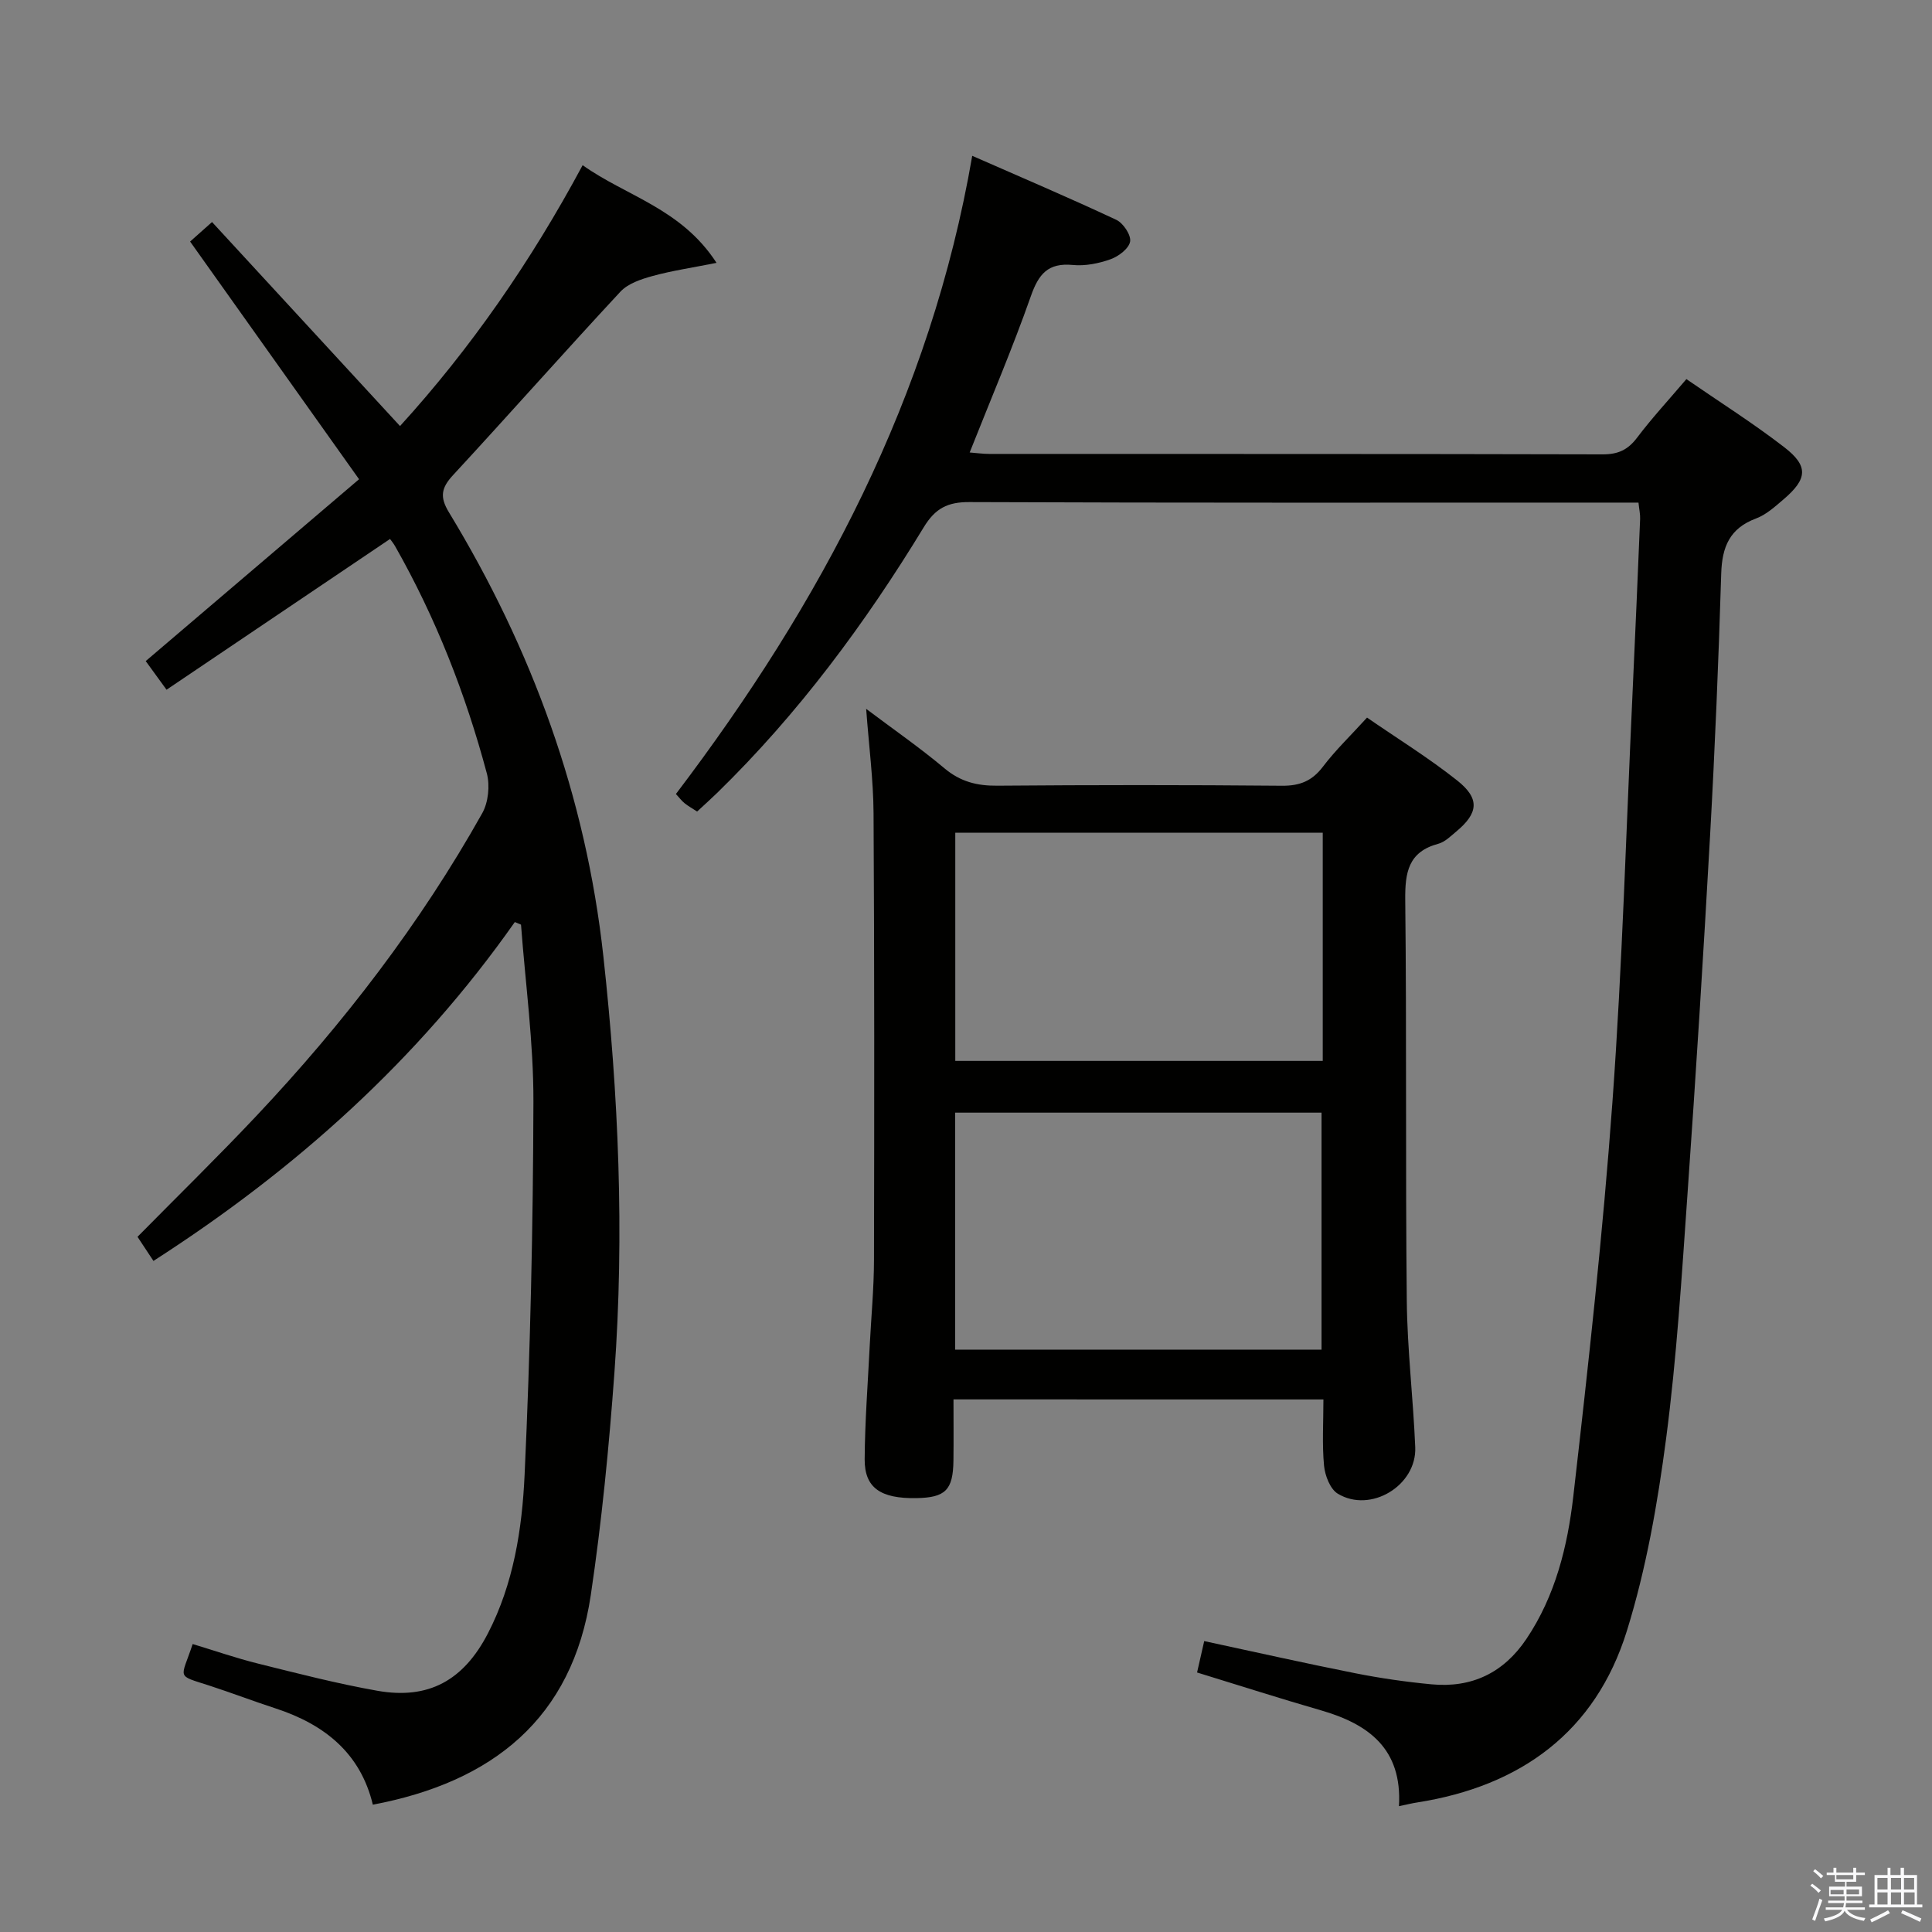 <svg enable-background="new 0 0 400 400" viewBox="0 0 400 400" xmlns="http://www.w3.org/2000/svg"><rect x="0" y="0" width="400" height="400" fill="#808080" stroke="none"/><path d="m374.8 390.4.4-.4c.7.5 1.3 1 1.8 1.4l-.5.5c-.5-.6-1.1-1.1-1.7-1.5zm1 7.3-.6-.3c.5-1.4 1.1-2.8 1.5-4.3.2.1.4.2.6.3-.5 1.3-1 2.8-1.5 4.3zm-.4-10.3.4-.4c.4.3 1 .8 1.7 1.4l-.5.5c-.4-.5-1-1-1.6-1.5zm2.5.3h1.7v-1h.6v1h3.5v-1h.6v1h1.8v.5h-1.8v1.4h-2v1h3.2v2h-3.2v.9h3.3v.5h-3.4c0 .3-.1.6-.1.9h4v.5h-3.7c.7.9 1.9 1.5 3.8 1.7-.1.2-.2.4-.3.6-2.1-.4-3.5-1.1-4-2.1-.4 1-1.8 1.7-4 2.2-.1-.2-.2-.4-.3-.6 2.1-.4 3.4-1 3.8-1.8h-3.4v-.5h3.6c.1-.3.1-.6.2-.9h-3.3v-.5h3.4c0-.3 0-.6 0-.9h-3.2v-2h3.3v-1h-2.1v-1.4h-1.7v-.5zm1.1 3.5v1h2.7c0-.3 0-.4 0-.4 0-.1 0-.2 0-.2 0-.1 0-.2 0-.3h-2.7zm1.2-3v.9h3.5v-.9zm4.7 3h-2.6v.6.4h2.6z" fill="#fafafb"/><path d="m393.6 386.7h.6v1.5h2.7v6.1h1.1v.6h-11v-.6h1.1v-6.1h2.7v-1.5h.6v1.5h2.1v-1.5zm-2.7 8.8.4.6c-1.2.6-2.5 1.3-3.8 1.9-.1-.2-.2-.4-.3-.6 1.2-.6 2.5-1.2 3.7-1.9zm-2.2-6.7v2.4h2.1v-2.4zm0 3v2.5h2.1v-2.5zm2.8-3v2.4h2.1v-2.4zm0 3v2.5h2.1v-2.5zm6 6.1c-1.4-.7-2.7-1.3-3.9-1.8l.3-.6c1.5.6 2.7 1.2 3.9 1.7zm-1.2-9.1h-2.1v2.4h2.1zm-2.1 3v2.5h2.2v-2.5z" fill="#fafafb"/><g fill="#010100"><path d="m289.64 373.95c.7-11.92-6.33-17.01-16.17-19.85-8.42-2.43-16.77-5.11-25.63-7.83.5-2.2.96-4.21 1.48-6.5 10.6 2.28 20.92 4.6 31.29 6.66 5.2 1.03 10.48 1.79 15.76 2.29 8.33.79 14.93-2.37 19.64-9.37 6.02-8.95 8.54-19.21 9.73-29.58 3.12-27.22 6.13-54.47 8.11-81.79 2.04-28.19 2.84-56.46 4.16-84.7.56-11.95 1.06-23.91 1.56-35.86.04-.95-.19-1.92-.34-3.36-2.19 0-4.14 0-6.09 0-44.15 0-88.3.07-132.45-.11-4.51-.02-7.06 1.3-9.43 5.2-12.15 19.96-26 38.65-42.79 55.02-1.3 1.26-2.65 2.47-4.14 3.85-.99-.65-1.84-1.11-2.59-1.72-.63-.51-1.13-1.19-1.8-1.91 29.98-39.49 52.77-82.25 61.35-132.13 10.17 4.47 20.08 8.68 29.82 13.25 1.44.67 3.09 3.15 2.87 4.49-.24 1.45-2.39 3.08-4.04 3.67-2.46.88-5.27 1.44-7.83 1.19-5.13-.49-7.07 1.87-8.68 6.45-3.79 10.78-8.29 21.32-12.67 32.37 1.35.1 2.73.3 4.11.3 42.32.02 84.64-.02 126.95.09 3.18.01 5.21-.93 7.11-3.44 3.09-4.09 6.59-7.87 10.22-12.14 6.93 4.78 13.81 9.12 20.22 14.07 5.11 3.93 4.86 6.59-.11 10.83-1.76 1.5-3.6 3.18-5.7 3.96-5.45 2.03-7.03 5.88-7.2 11.39-.55 18.11-1.3 36.23-2.31 54.32-1.38 24.72-2.93 49.42-4.67 74.12-1.19 16.91-2.23 33.87-4.43 50.66-1.76 13.42-4.12 26.95-8.13 39.84-6.5 20.9-22 32.14-43.41 35.5-1.02.15-1.99.4-3.77.77z"/><path d="m106.59 190.9c-20.01 28.47-45.33 51.21-74.82 70.16-1.21-1.83-2.26-3.43-3.3-4.99 8.35-8.47 16.66-16.59 24.62-25.04 17.98-19.08 33.9-39.75 46.75-62.66 1.27-2.26 1.62-5.74.95-8.26-4.39-16.43-10.56-32.19-18.98-47.01-.39-.69-.92-1.3-1.06-1.51-15.45 10.42-30.7 20.71-46.27 31.21-1.88-2.58-3.2-4.41-4.31-5.93 14.66-12.5 29.07-24.78 44.17-37.65-11.95-16.81-23.35-32.85-34.98-49.21 1.24-1.1 2.58-2.3 4.54-4.04 12.95 14.06 25.77 27.97 38.92 42.24 14.6-16.03 27.1-34.05 37.81-54.01 9.06 6.45 20.39 8.93 27.72 20.22-5.16 1.03-9.26 1.63-13.23 2.72-2.36.65-5.09 1.55-6.67 3.25-11.68 12.56-23.03 25.41-34.67 38-2.42 2.62-2.77 4.5-.84 7.67 17.22 28.34 28.36 58.88 31.98 91.93 3.14 28.65 4.38 57.42 2.29 86.2-1.12 15.38-2.62 30.78-4.89 46.03-3.82 25.64-20.39 38.75-45.13 43.42-2.55-10.68-10.03-16.63-20.13-19.93-4.57-1.49-9.07-3.21-13.64-4.7-7.09-2.3-5.97-1.26-3.53-8.63 4.48 1.35 8.96 2.91 13.54 4.05 8.2 2.04 16.41 4.16 24.73 5.63 10.56 1.86 17.81-2.14 22.85-11.87 5.31-10.26 7.08-21.57 7.6-32.77 1.19-25.75 1.76-51.55 1.83-77.33.03-12.22-1.66-24.43-2.57-36.65-.44-.17-.86-.36-1.28-.54z"/><path d="m197.41 289.73c0 4.44.04 8.56-.01 12.67-.08 6.12-1.66 7.67-7.71 7.77-7.37.12-10.7-2.13-10.67-8.03.05-7.8.65-15.6 1.04-23.4.3-5.97.88-11.95.89-17.92.07-30.81.09-61.62-.09-92.43-.04-6.94-.96-13.88-1.53-21.63 5.62 4.23 11.11 8.03 16.21 12.31 3.3 2.77 6.73 3.64 10.94 3.6 19.65-.16 39.3-.17 58.95.01 3.7.03 6.22-.99 8.47-3.95 2.6-3.43 5.75-6.44 9.13-10.16 6.3 4.35 12.77 8.34 18.69 13.04 4.72 3.75 4.36 6.75-.24 10.57-1.14.95-2.33 2.14-3.68 2.51-6.24 1.67-6.92 5.93-6.86 11.66.31 27.64.03 55.29.32 82.93.1 10.12 1.33 20.23 1.75 30.35.33 7.94-9.25 13.74-16.04 9.62-1.58-.96-2.64-3.74-2.84-5.78-.42-4.44-.13-8.94-.13-13.73-25.45-.01-50.54-.01-76.59-.01zm.35-10.3h75.85c0-16.64 0-32.87 0-49.07-25.48 0-50.56 0-75.85 0zm76.1-107.03c-25.57 0-50.64 0-76.08 0v47.25h76.08c0-15.8 0-31.25 0-47.25z"/></g></svg>